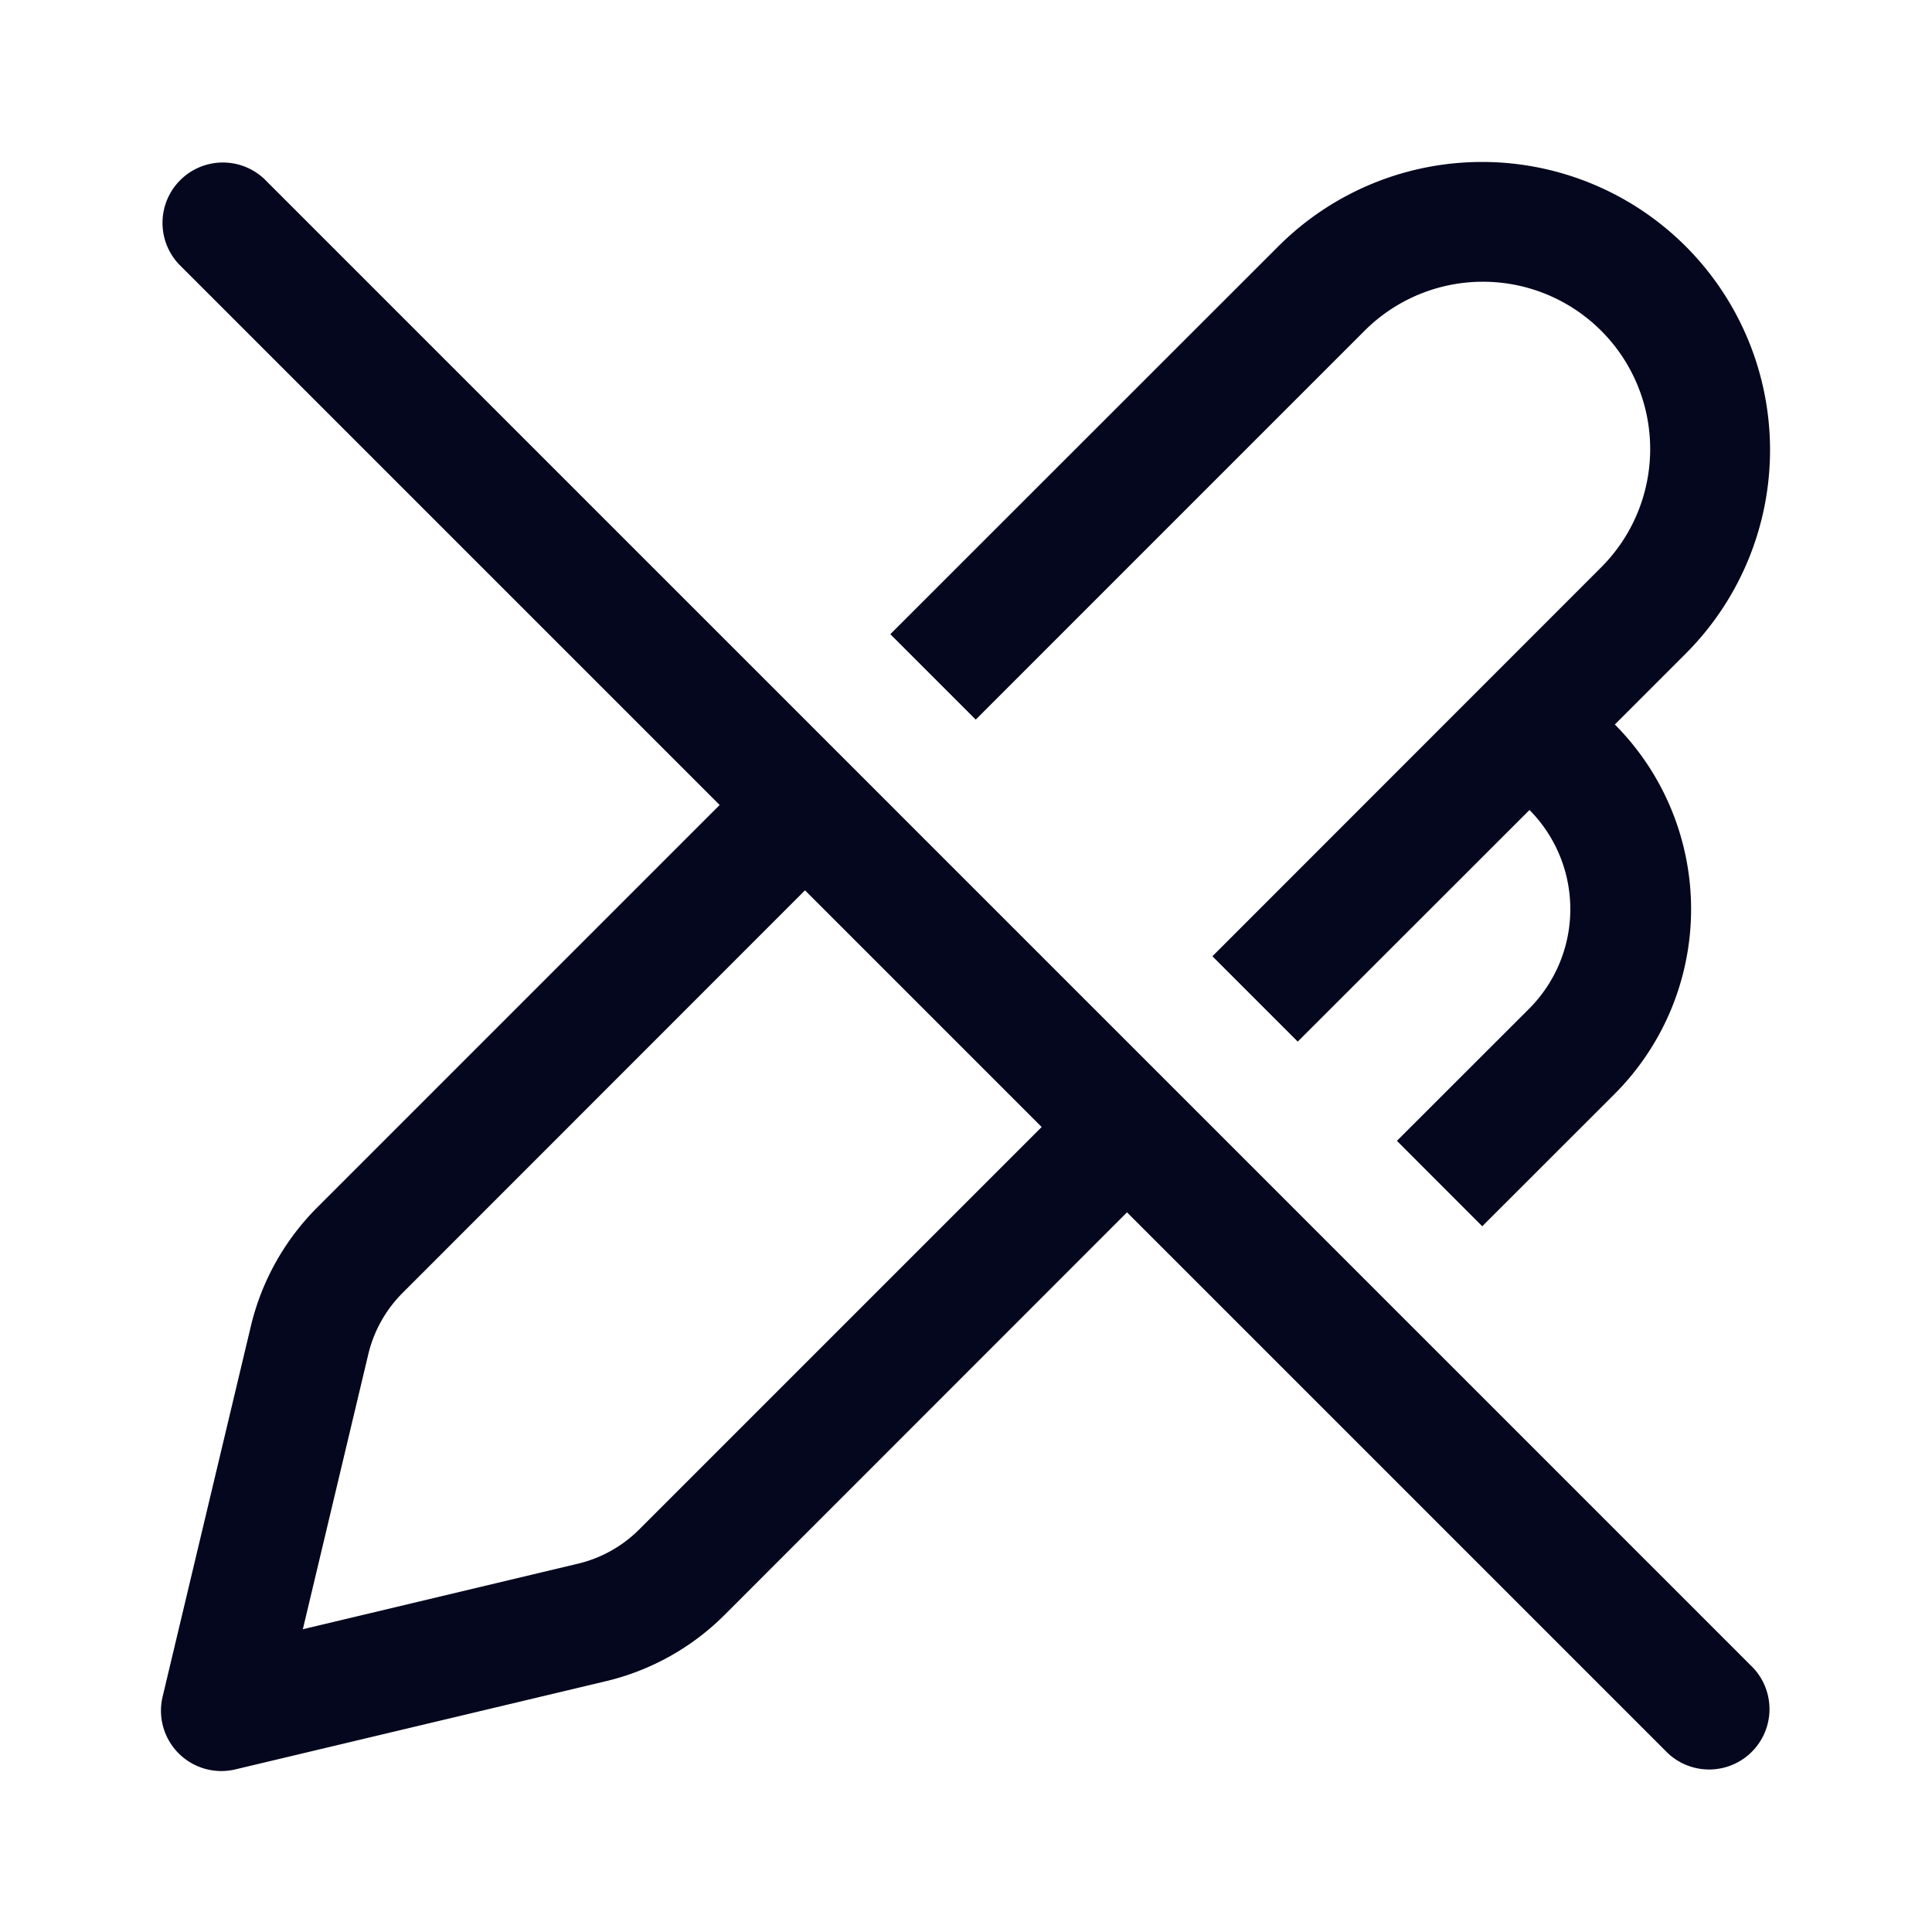 <svg xmlns="http://www.w3.org/2000/svg" width="24" height="24" fill="none"><path fill="#04071E" d="M8.94 10 2.22 3.28a.75.75 0 0 1 1.06-1.06l18.5 18.5a.75.75 0 0 1-1.06 1.06L14 15.06l-4.998 5a3.1 3.1 0 0 1-1.477.825L2.924 21.98a.75.75 0 0 1-.904-.903l1.096-4.602c.133-.559.419-1.07.825-1.476zm4 4L10 11.06l-4.998 5c-.21.21-.358.474-.427.763l-.813 3.416 3.416-.814c.289-.068.553-.216.763-.426zm6.951-6.953-4.83 4.832 1.06 1.06L19 10.062a1.75 1.75 0 0 1-.006 2.47l-1.641 1.64 1.06 1.061 1.642-1.641A3.25 3.25 0 0 0 20.06 9l.892-.892a3.578 3.578 0 0 0-5.06-5.06l-4.832 4.83 1.061 1.061 4.83-4.83a2.078 2.078 0 1 1 2.94 2.938"/></svg>